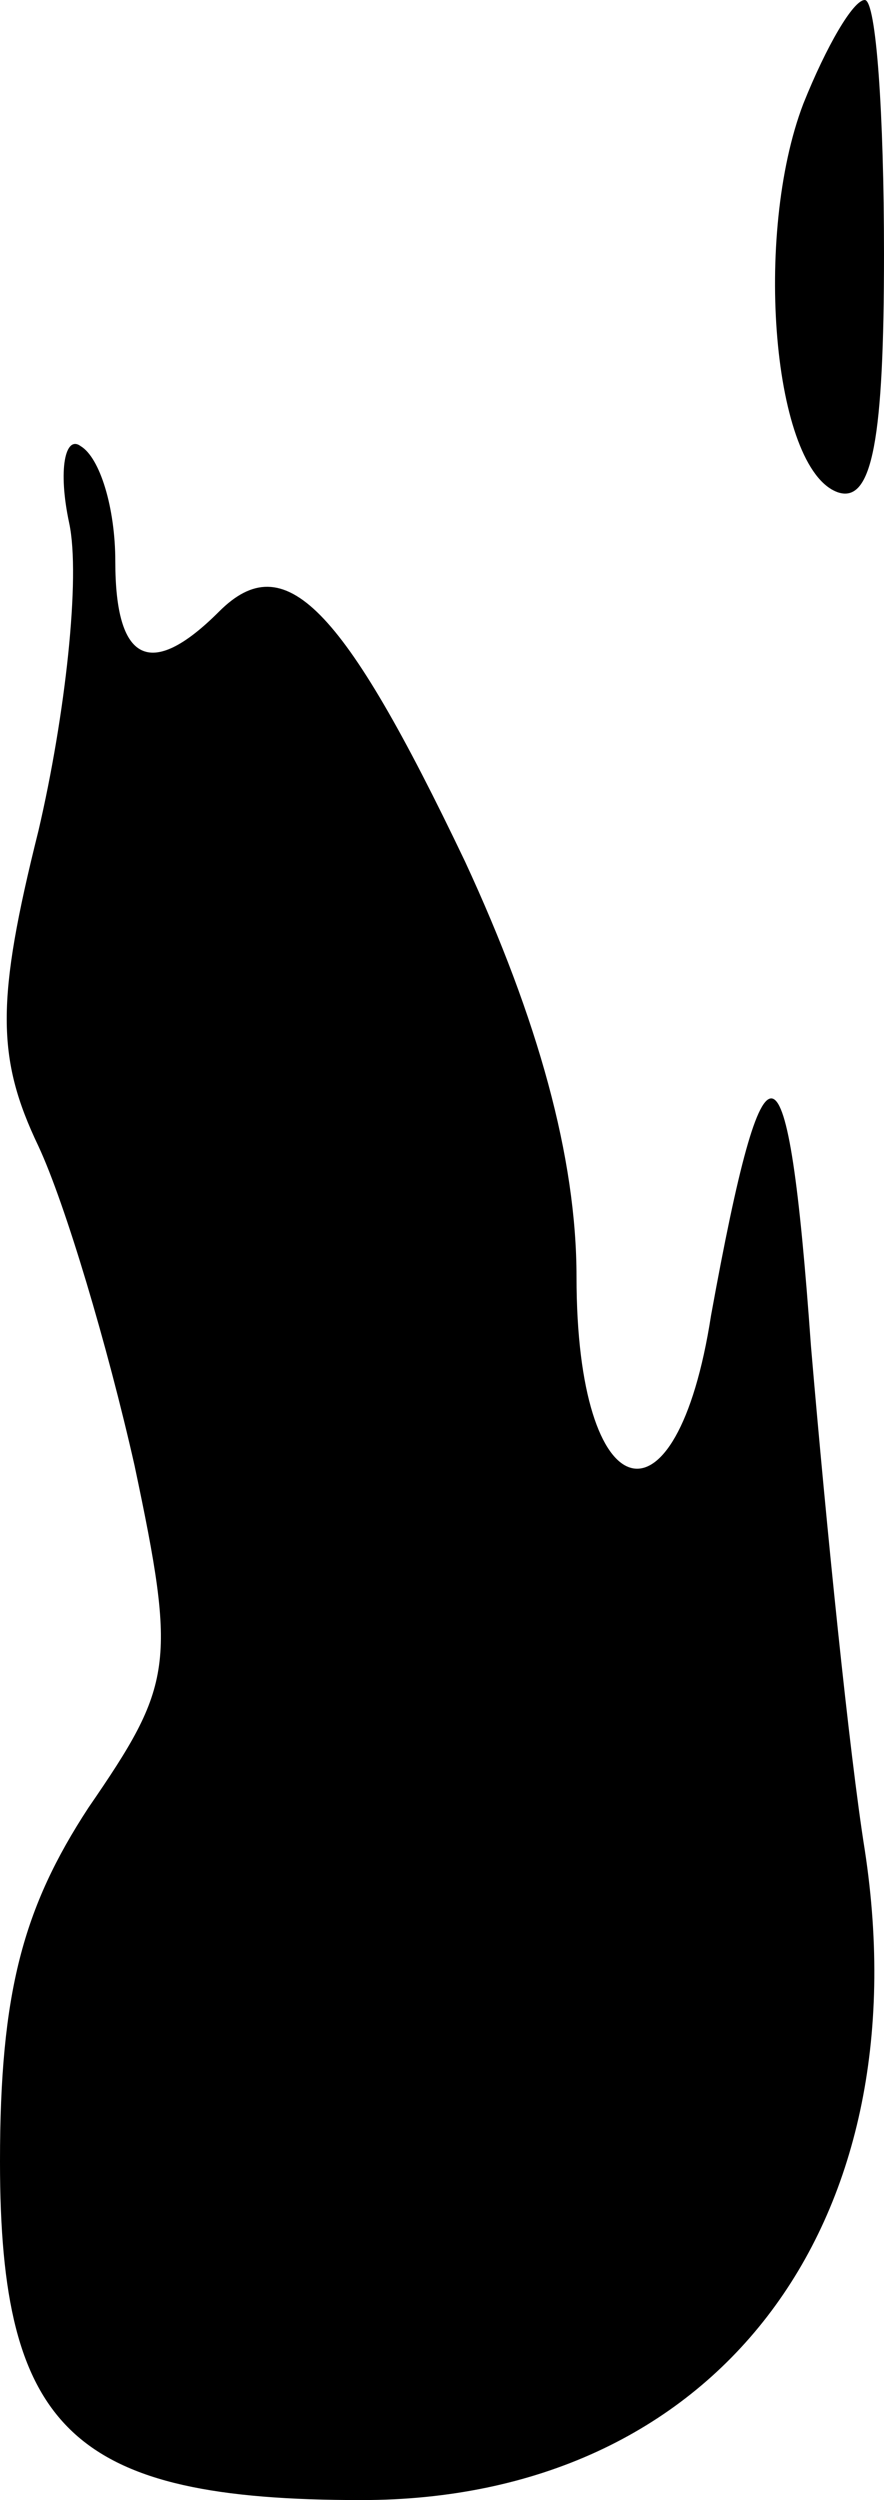 <?xml version="1.0" standalone="no"?>
<!DOCTYPE svg PUBLIC "-//W3C//DTD SVG 20010904//EN"
 "http://www.w3.org/TR/2001/REC-SVG-20010904/DTD/svg10.dtd">
<svg version="1.0" xmlns="http://www.w3.org/2000/svg"
 width="23pt" height="65pt" viewBox="0 0 23 65"
 preserveAspectRatio="xMidYMid meet">
<g transform="translate(0,65) scale(0.1,-0.1)"
fill="#000000" stroke="none">
<path fill="#000000" stroke="none" d="M209 623 c-13 -34 -8 -95 9 -101 9 -3
12 14 12 62 0 36 -2 66 -5 66 -3 0 -10 -12 -16 -27z"/>
<path fill="#000000" stroke="none" d="M18 514 c3 -14 -1 -50 -8 -80 -11 -44
-11 -59 0 -82 7 -15 18 -52 25 -83 11 -52 10 -57 -12 -89 -17 -26 -23 -48 -23
-92 0 -70 19 -88 94 -88 92 0 146 71 131 169 -4 25 -10 84 -14 131 -6 84 -12
85 -26 8 -9 -58 -35 -51 -35 10 0 31 -10 67 -29 108 -32 67 -47 82 -64 65 -18
-18 -27 -13 -27 13 0 14 -4 27 -9 30 -4 3 -6 -6 -3 -20z"/>
</g>
</svg>

